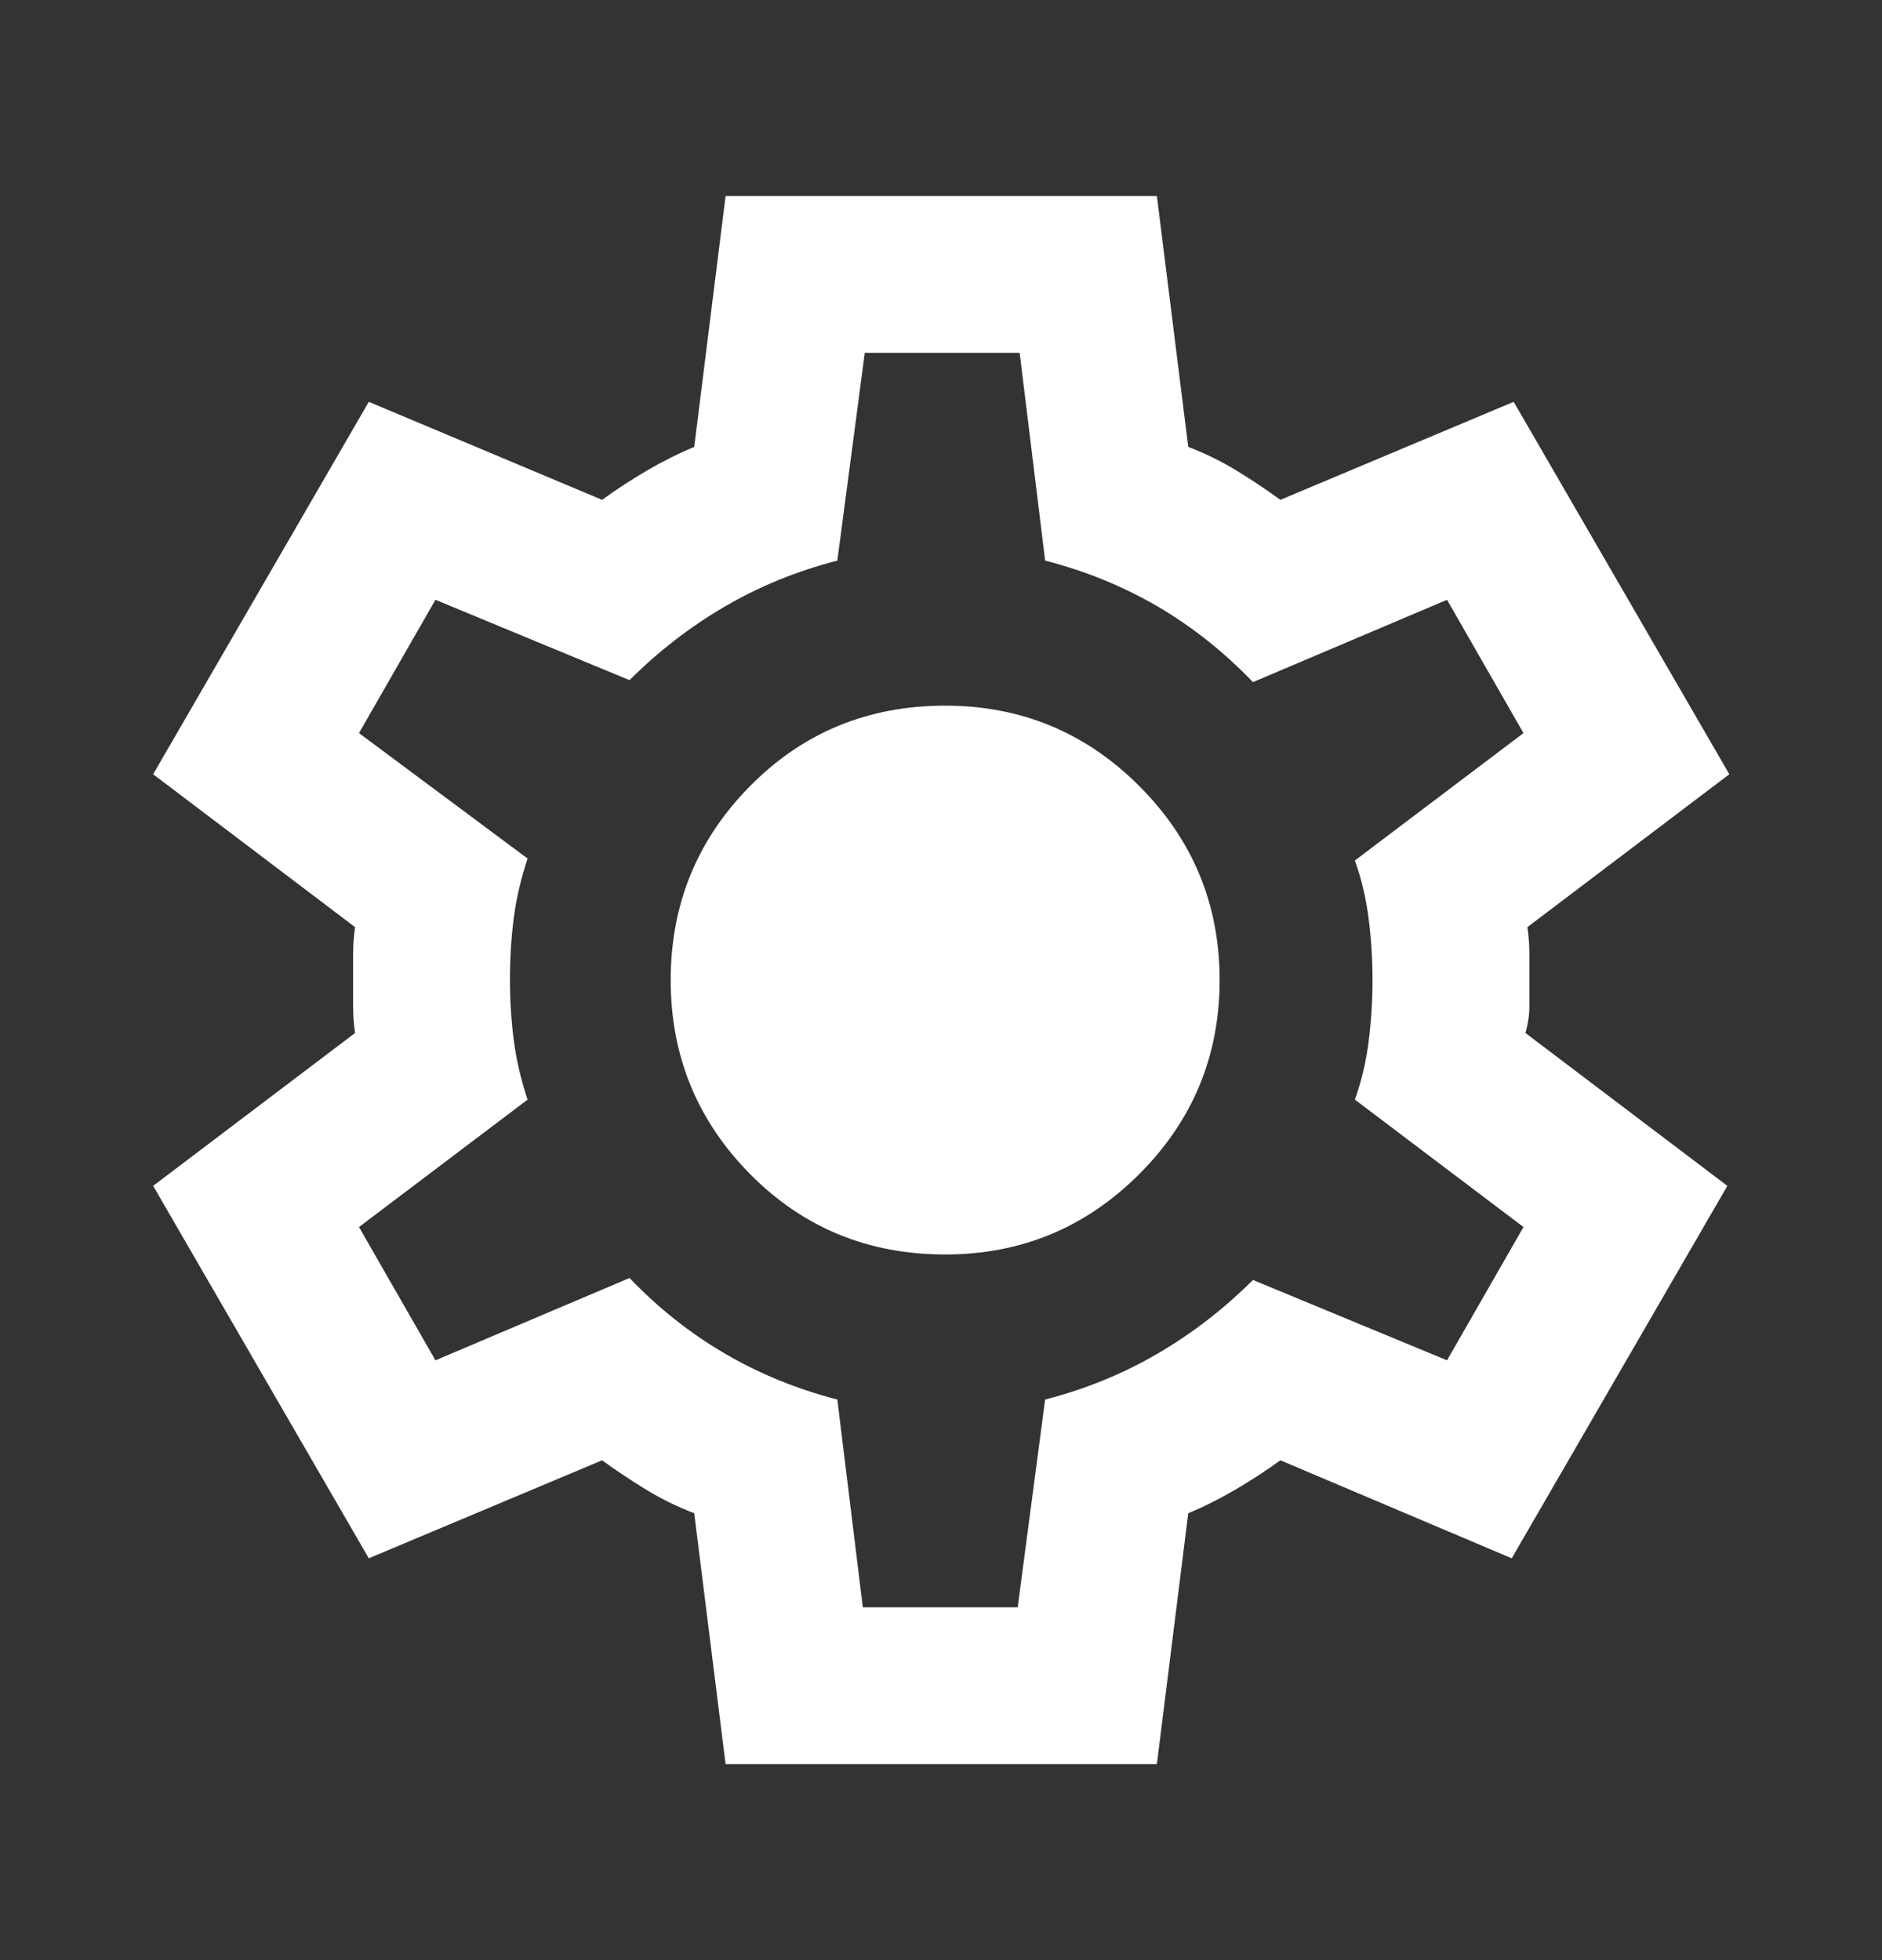 <svg width="24" height="25" viewBox="0 0 24 25" fill="none" xmlns="http://www.w3.org/2000/svg">
<rect x="0" y="0" width="24" height="25" fill="#333333" stroke="none"/>
<g id="Component 22">
<path id="Vector" d="M9.253 22.5L8.853 19.3C8.636 19.217 8.432 19.117 8.241 19C8.049 18.883 7.861 18.758 7.678 18.625L4.703 19.875L1.953 15.125L4.528 13.175C4.511 13.058 4.503 12.946 4.503 12.838V12.162C4.503 12.054 4.511 11.942 4.528 11.825L1.953 9.875L4.703 5.125L7.678 6.375C7.861 6.242 8.053 6.117 8.253 6C8.453 5.883 8.653 5.783 8.853 5.7L9.253 2.5H14.753L15.153 5.7C15.37 5.783 15.574 5.883 15.766 6C15.957 6.117 16.145 6.242 16.328 6.375L19.303 5.125L22.053 9.875L19.478 11.825C19.495 11.942 19.503 12.054 19.503 12.162V12.838C19.503 12.946 19.486 13.058 19.453 13.175L22.028 15.125L19.278 19.875L16.328 18.625C16.145 18.758 15.953 18.883 15.753 19C15.553 19.117 15.353 19.217 15.153 19.3L14.753 22.5H9.253ZM11.003 20.5H12.978L13.328 17.85C13.845 17.717 14.324 17.521 14.766 17.262C15.207 17.004 15.611 16.692 15.978 16.325L18.453 17.35L19.428 15.65L17.278 14.025C17.361 13.792 17.42 13.546 17.453 13.287C17.486 13.029 17.503 12.767 17.503 12.5C17.503 12.233 17.486 11.971 17.453 11.713C17.42 11.454 17.361 11.208 17.278 10.975L19.428 9.35L18.453 7.65L15.978 8.7C15.611 8.317 15.207 7.996 14.766 7.737C14.324 7.479 13.845 7.283 13.328 7.15L13.003 4.5H11.028L10.678 7.15C10.162 7.283 9.682 7.479 9.241 7.737C8.799 7.996 8.395 8.308 8.028 8.675L5.553 7.65L4.578 9.35L6.728 10.95C6.645 11.2 6.586 11.45 6.553 11.7C6.52 11.95 6.503 12.217 6.503 12.5C6.503 12.767 6.52 13.025 6.553 13.275C6.586 13.525 6.645 13.775 6.728 14.025L4.578 15.65L5.553 17.35L8.028 16.3C8.395 16.683 8.799 17.004 9.241 17.262C9.682 17.521 10.162 17.717 10.678 17.85L11.003 20.5ZM12.053 16C13.02 16 13.845 15.658 14.528 14.975C15.211 14.292 15.553 13.467 15.553 12.5C15.553 11.533 15.211 10.708 14.528 10.025C13.845 9.342 13.02 9 12.053 9C11.07 9 10.241 9.342 9.566 10.025C8.891 10.708 8.553 11.533 8.553 12.5C8.553 13.467 8.891 14.292 9.566 14.975C10.241 15.658 11.07 16 12.053 16Z" fill="white"/>
</g>
</svg>
